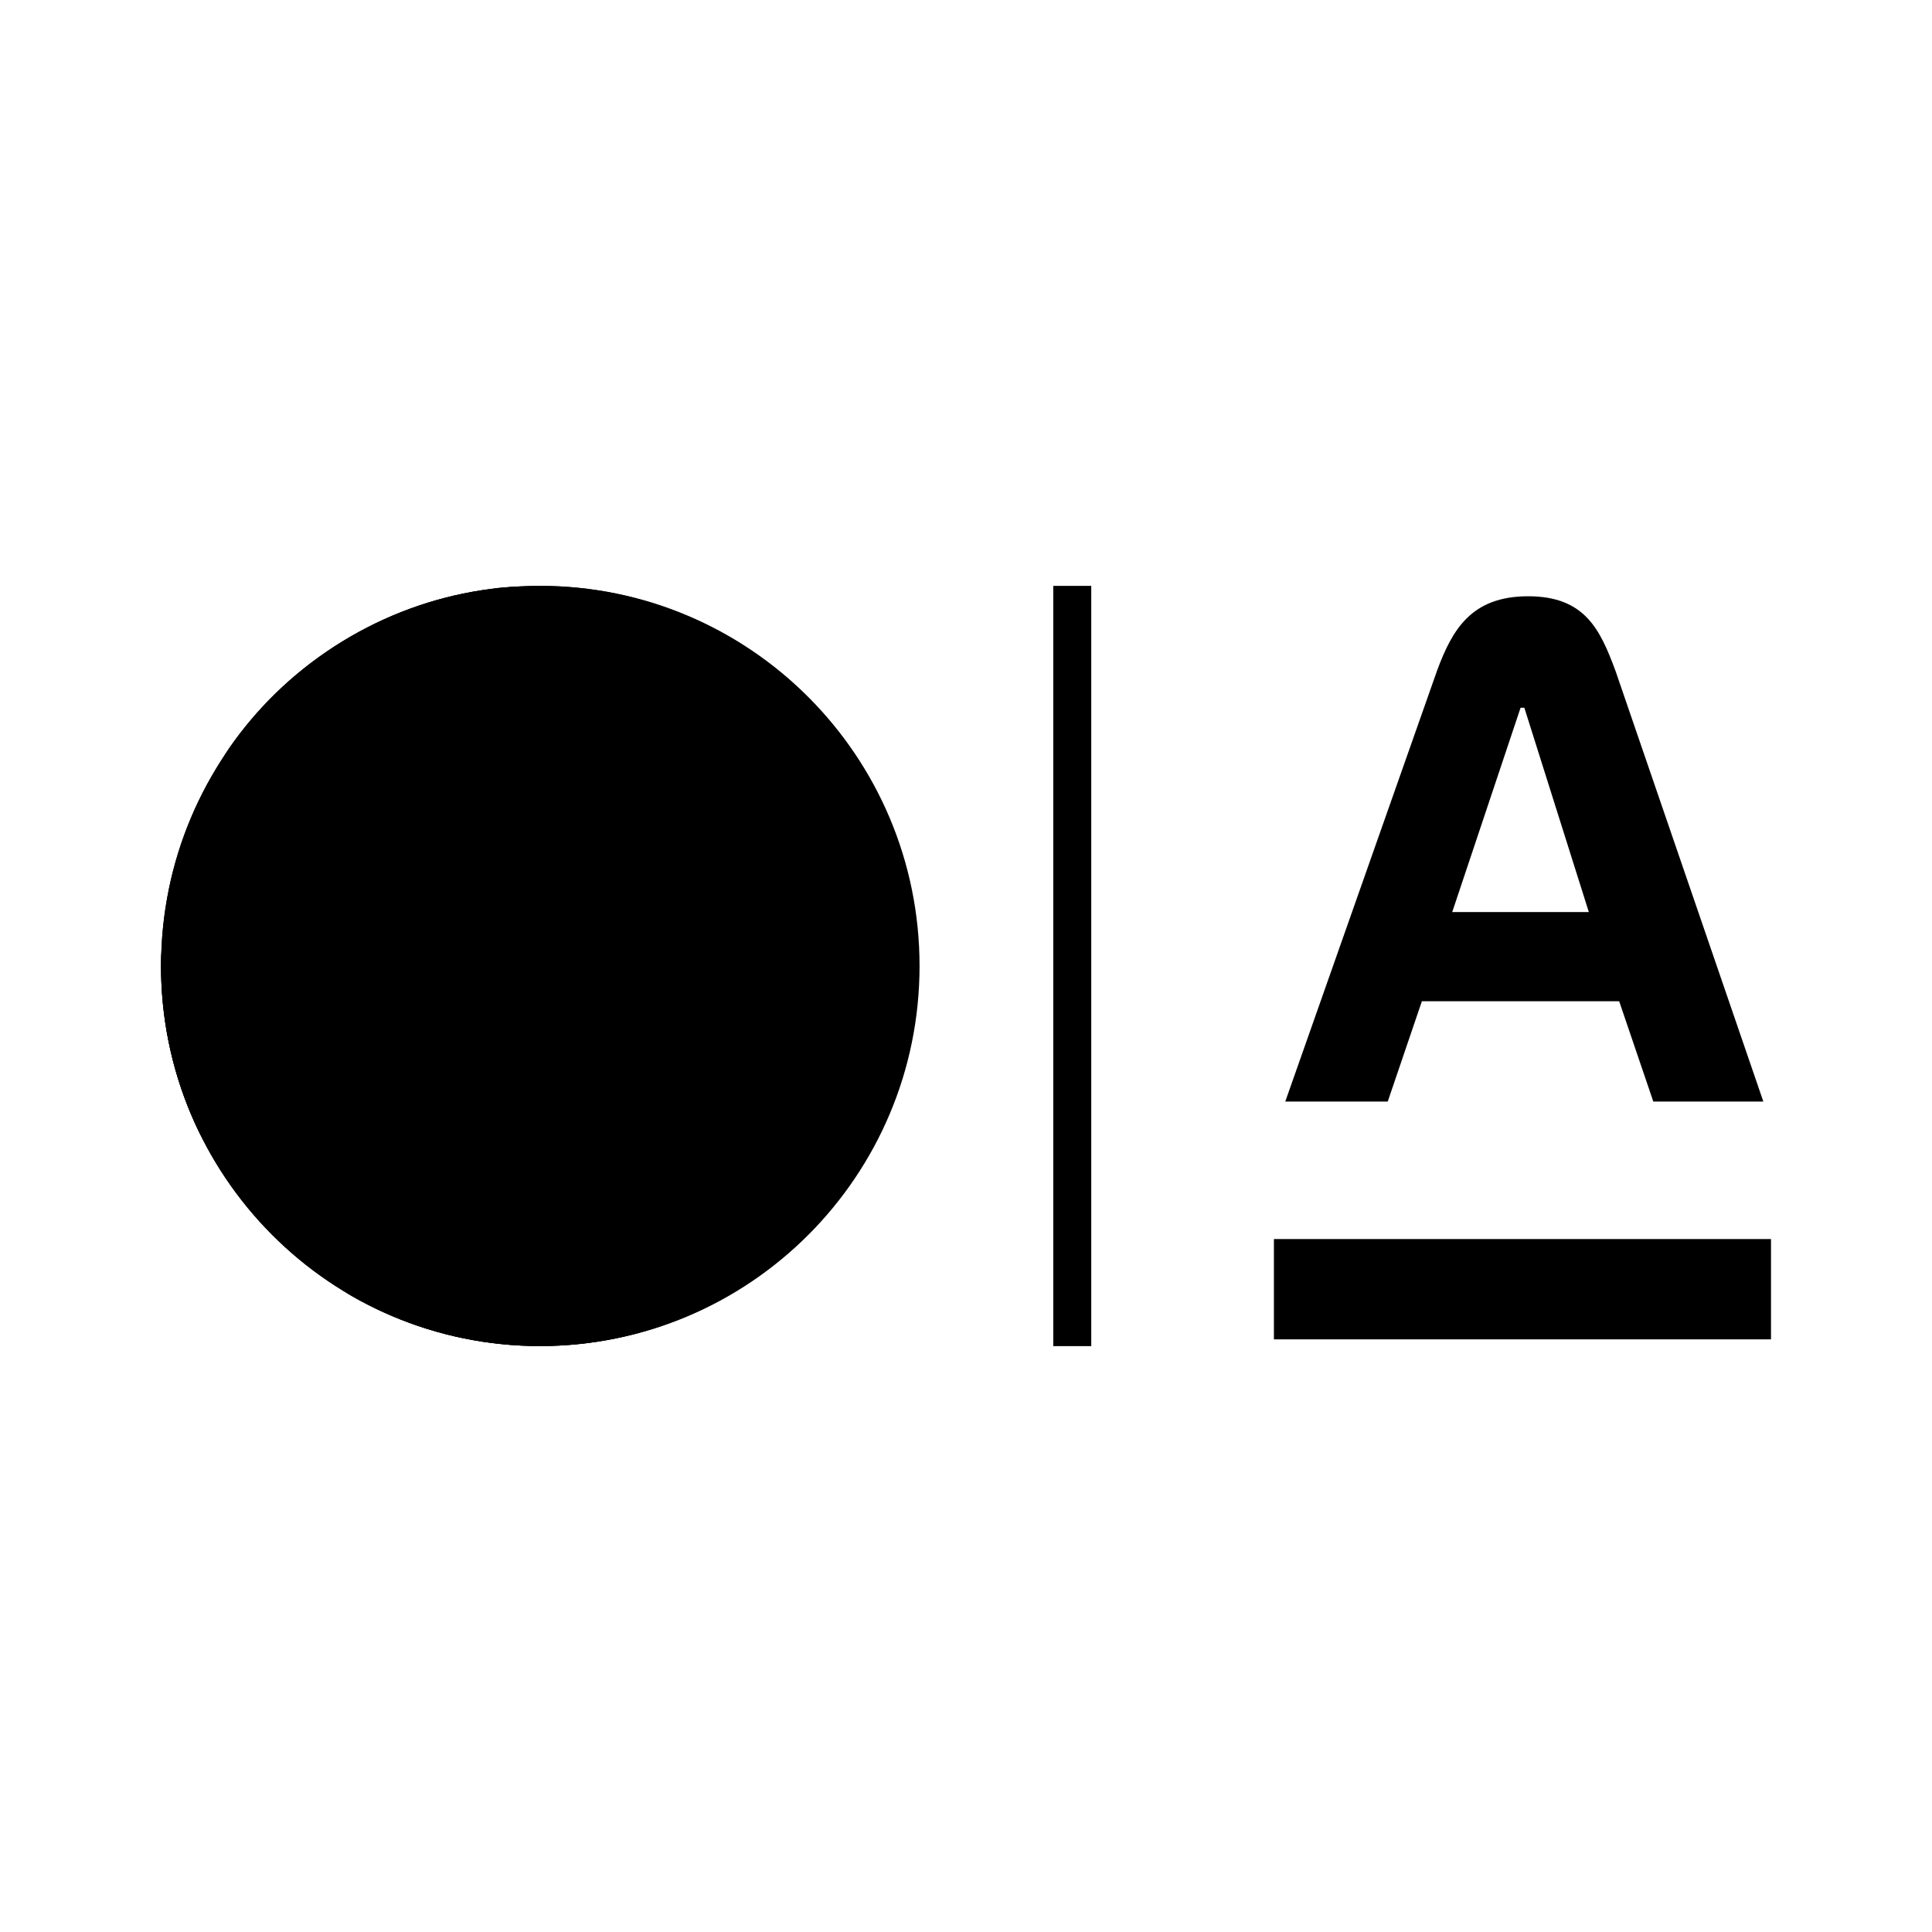 <svg xmlns="http://www.w3.org/2000/svg" width="24" height="24" viewBox="0 0 24 24" fill="none"><rect width="24" height="24" fill="none"/>
<path d="M6.702 16.721C9.299 16.721 11.404 14.607 11.404 12C11.404 9.392 9.299 7.278 6.702 7.278C4.106 7.278 2.001 9.392 2.001 12C2.001 14.607 4.106 16.721 6.702 16.721Z" fill="#000000"/>
<path d="M8.726 15.517C7.129 16.442 5.397 16.608 4.291 16.054C5.707 16.901 7.526 16.974 9.054 16.088C10.582 15.202 11.428 13.584 11.405 11.928C11.331 13.168 10.321 14.591 8.726 15.517Z" fill="#000000"/>
<path d="M7.298 7.623C7.622 8.186 6.84 9.249 5.55 9.995C4.261 10.743 2.954 10.892 2.631 10.329C2.617 10.302 2.604 10.273 2.595 10.243C2.511 9.981 2.611 9.642 2.853 9.284C2.892 9.228 2.932 9.173 2.973 9.119C3.338 8.642 3.8 8.228 4.351 7.909C4.902 7.59 5.49 7.395 6.084 7.317C6.153 7.306 6.221 7.299 6.286 7.295C6.715 7.263 7.057 7.345 7.241 7.548C7.263 7.573 7.282 7.598 7.298 7.623Z" fill="#000000"/>
<path d="M9.297 8.233C9.863 9.216 8.722 10.939 6.75 12.082C4.779 13.226 2.722 13.356 2.157 12.373C2.063 12.209 2.013 12.027 2.003 11.83C1.979 12.491 2.092 13.162 2.355 13.8C2.394 13.895 2.437 13.99 2.483 14.083C2.485 14.087 2.487 14.091 2.489 14.095C2.66 14.391 2.911 14.624 3.225 14.792C4.331 15.387 6.201 15.182 7.95 14.168C9.698 13.154 10.81 11.631 10.851 10.372C10.863 10.017 10.789 9.682 10.62 9.386C10.556 9.29 10.49 9.196 10.42 9.106C10.005 8.567 9.489 8.139 8.915 7.833C9.075 7.938 9.204 8.071 9.297 8.233Z" fill="#000000"/>
<path d="M6.712 16.721C9.314 16.721 11.423 14.607 11.423 12C11.423 9.392 9.314 7.278 6.712 7.278C4.11 7.278 2.001 9.392 2.001 12C2.001 14.607 4.11 16.721 6.712 16.721Z" fill="#000000"/>
<path fill-rule="evenodd" clip-rule="evenodd" d="M13.084 16.722V7.278H13.556V16.722H13.084Z" fill="#000000"/>
<path d="M22 15.392H15.825V16.638H22V15.392Z" fill="#000000"/>
<path d="M20.067 8.33C19.878 7.823 19.69 7.407 18.983 7.407C18.276 7.407 18.04 7.823 17.852 8.33L15.966 13.684H17.239L17.663 12.438H20.114L20.538 13.684H21.905L20.067 8.33ZM18.04 11.33L18.889 8.792H18.936L19.737 11.33H18.04Z" fill="#000000"/>
<defs>
<radialGradient id="paint0_radial_2611_98" cx="0" cy="0" r="1" gradientUnits="userSpaceOnUse" gradientTransform="translate(12.001 11.999) scale(9.999 4.723)">
<stop offset="0.5" stop-color="white" stop-opacity="0"/>
<stop offset="1" stop-color="white" stop-opacity="0.31"/>
</radialGradient>
</defs>
</svg>
